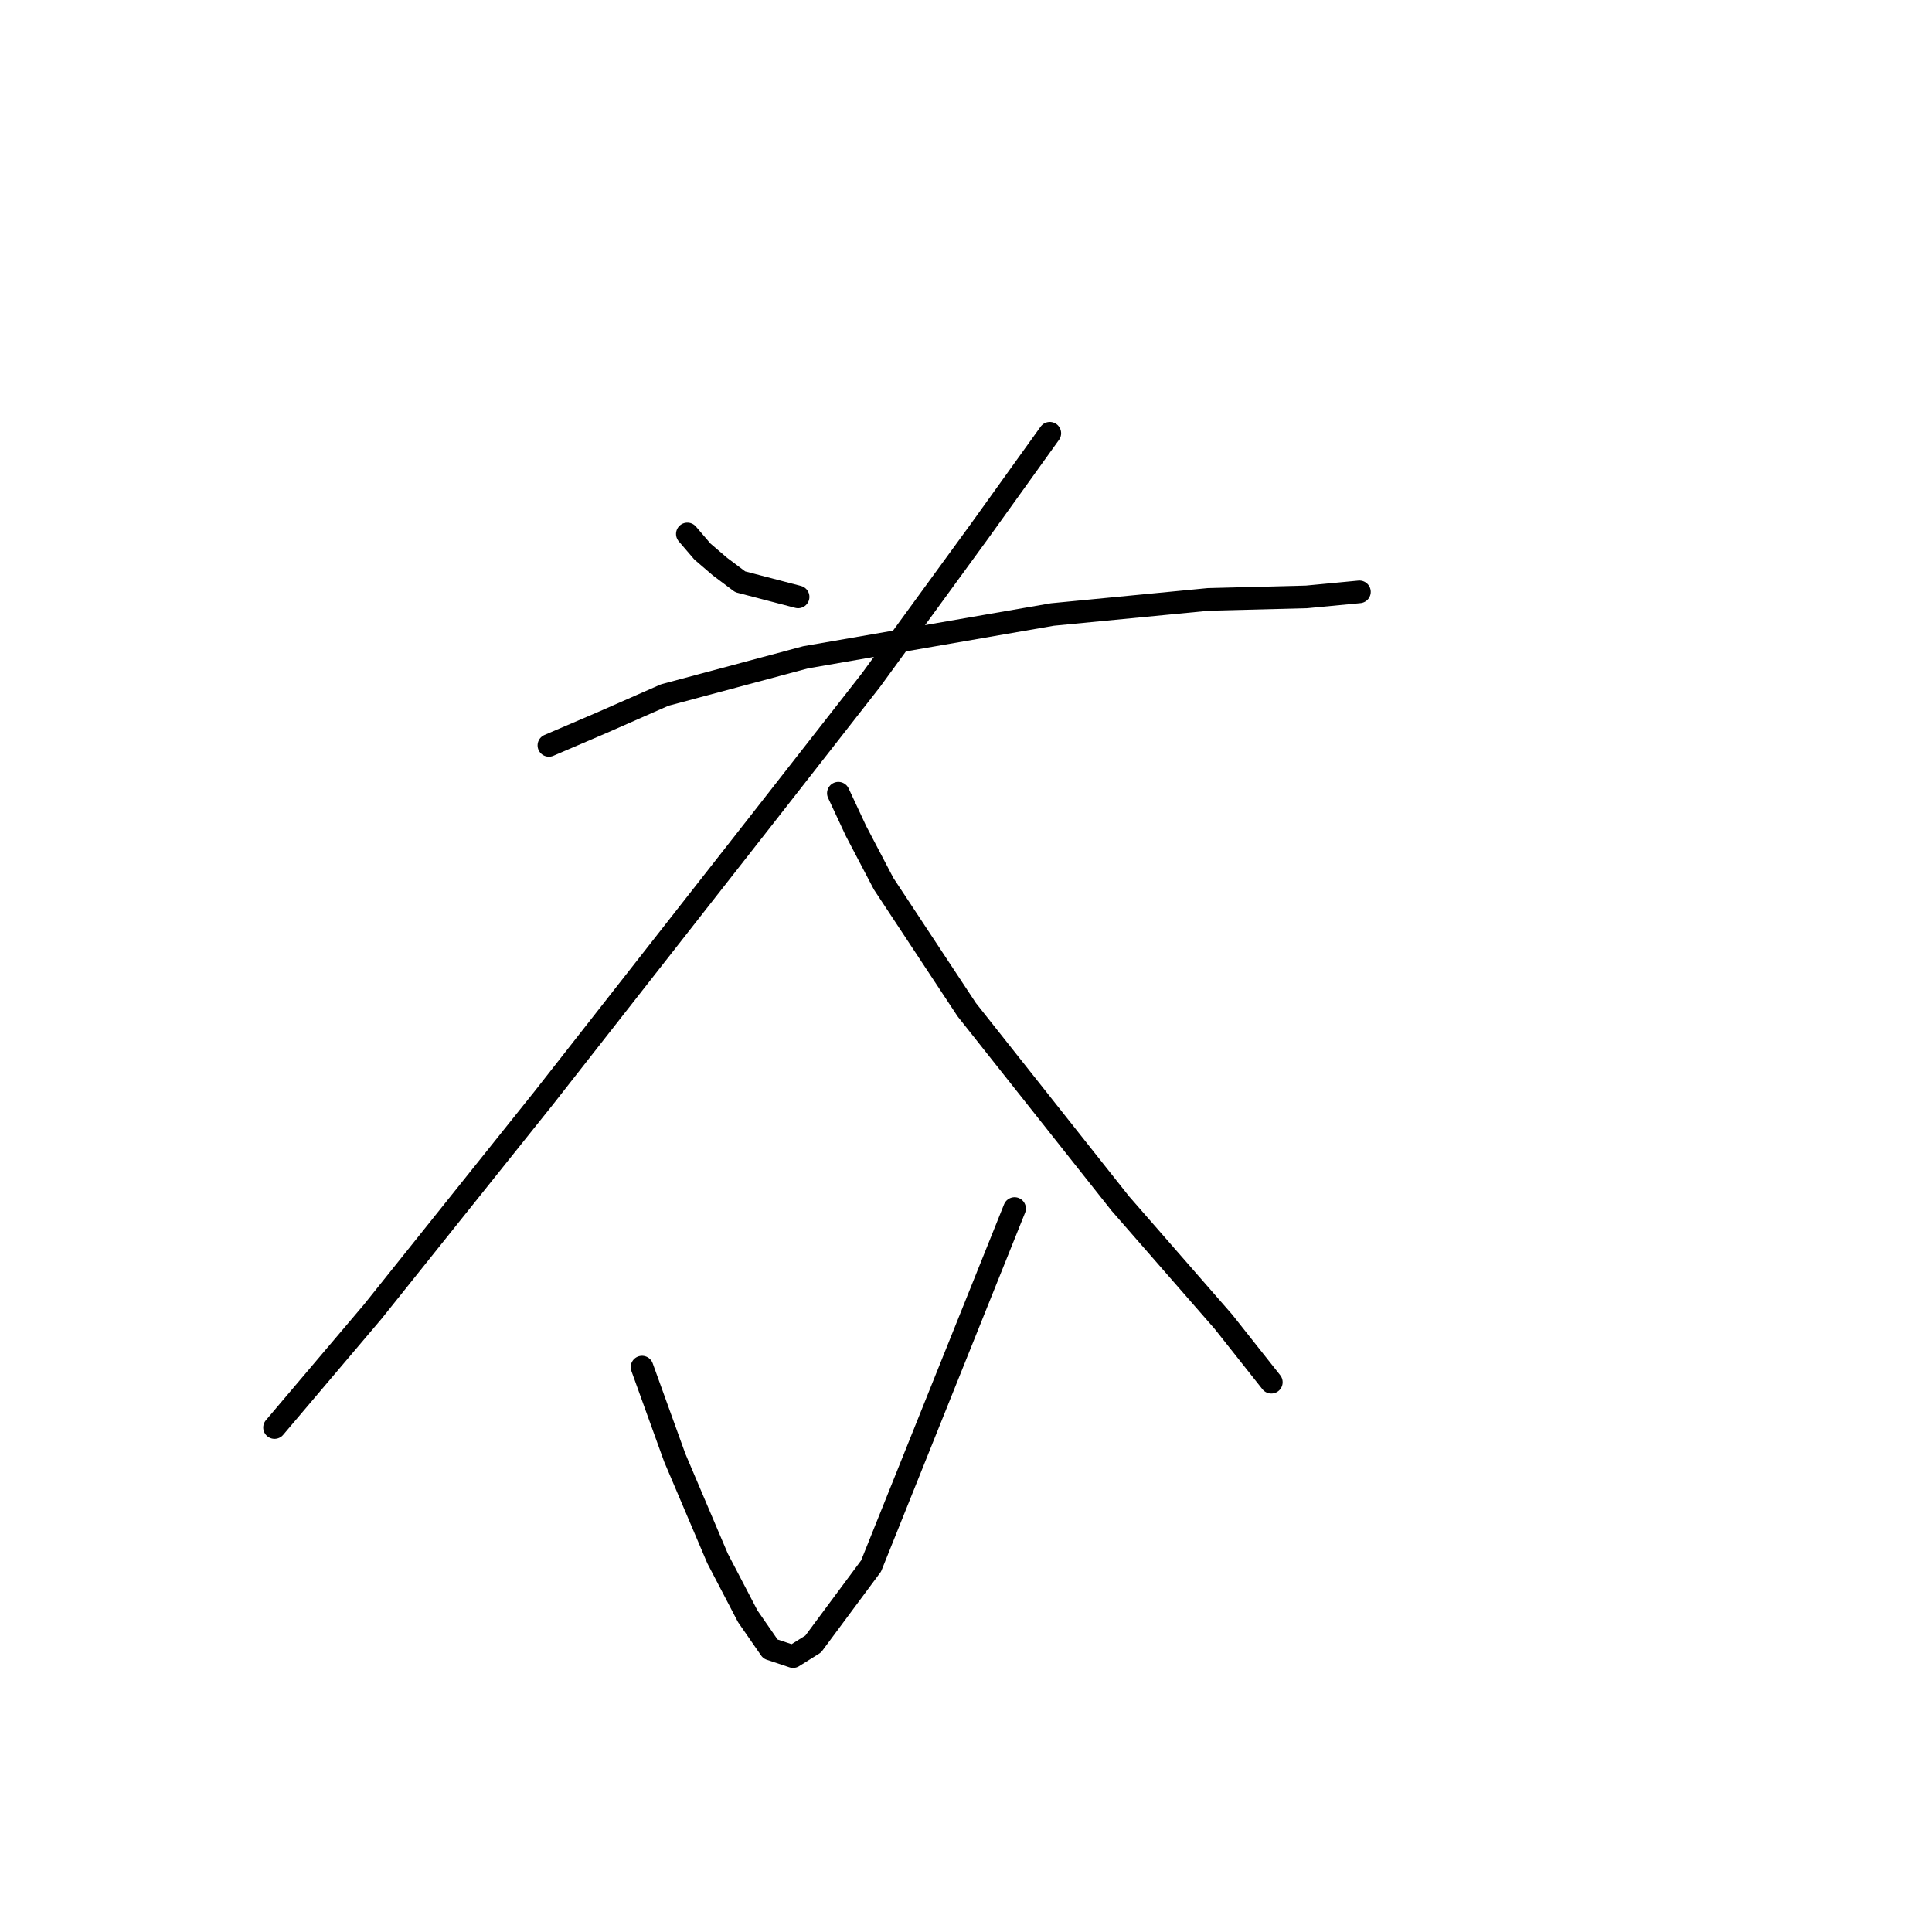 <?xml version="1.0" standalone="no"?>
    <svg width="256" height="256" xmlns="http://www.w3.org/2000/svg" version="1.1">
    <polyline stroke="black" stroke-width="3" stroke-linecap="round" fill="transparent" stroke-linejoin="round" points="91.077 70.751 93.078 73.086 95.413 75.087 98.081 77.088 105.752 79.09 105.752 79.09 " />
        <polyline stroke="black" stroke-width="3" stroke-linecap="round" fill="transparent" stroke-linejoin="round" points="139.105 57.41 129.766 70.418 115.424 90.096 101.083 108.44 72.065 145.462 49.385 173.812 36.377 189.155 36.377 189.155 " />
        <polyline stroke="black" stroke-width="3" stroke-linecap="round" fill="transparent" stroke-linejoin="round" points="72.732 98.768 79.737 95.766 88.075 92.097 106.753 87.094 139.439 81.424 160.118 79.423 173.125 79.09 180.129 78.423 180.129 78.423 " />
        <polyline stroke="black" stroke-width="3" stroke-linecap="round" fill="transparent" stroke-linejoin="round" points="111.088 105.105 113.423 110.108 117.092 117.112 128.099 133.789 148.444 159.471 162.119 175.147 168.456 183.151 168.456 183.151 " />
        <polyline stroke="black" stroke-width="3" stroke-linecap="round" fill="transparent" stroke-linejoin="round" points="85.073 181.15 89.409 193.157 95.079 206.499 99.081 214.17 102.083 218.506 105.085 219.506 107.753 217.839 115.424 207.499 134.436 160.138 134.436 160.138 " />
        </svg>
